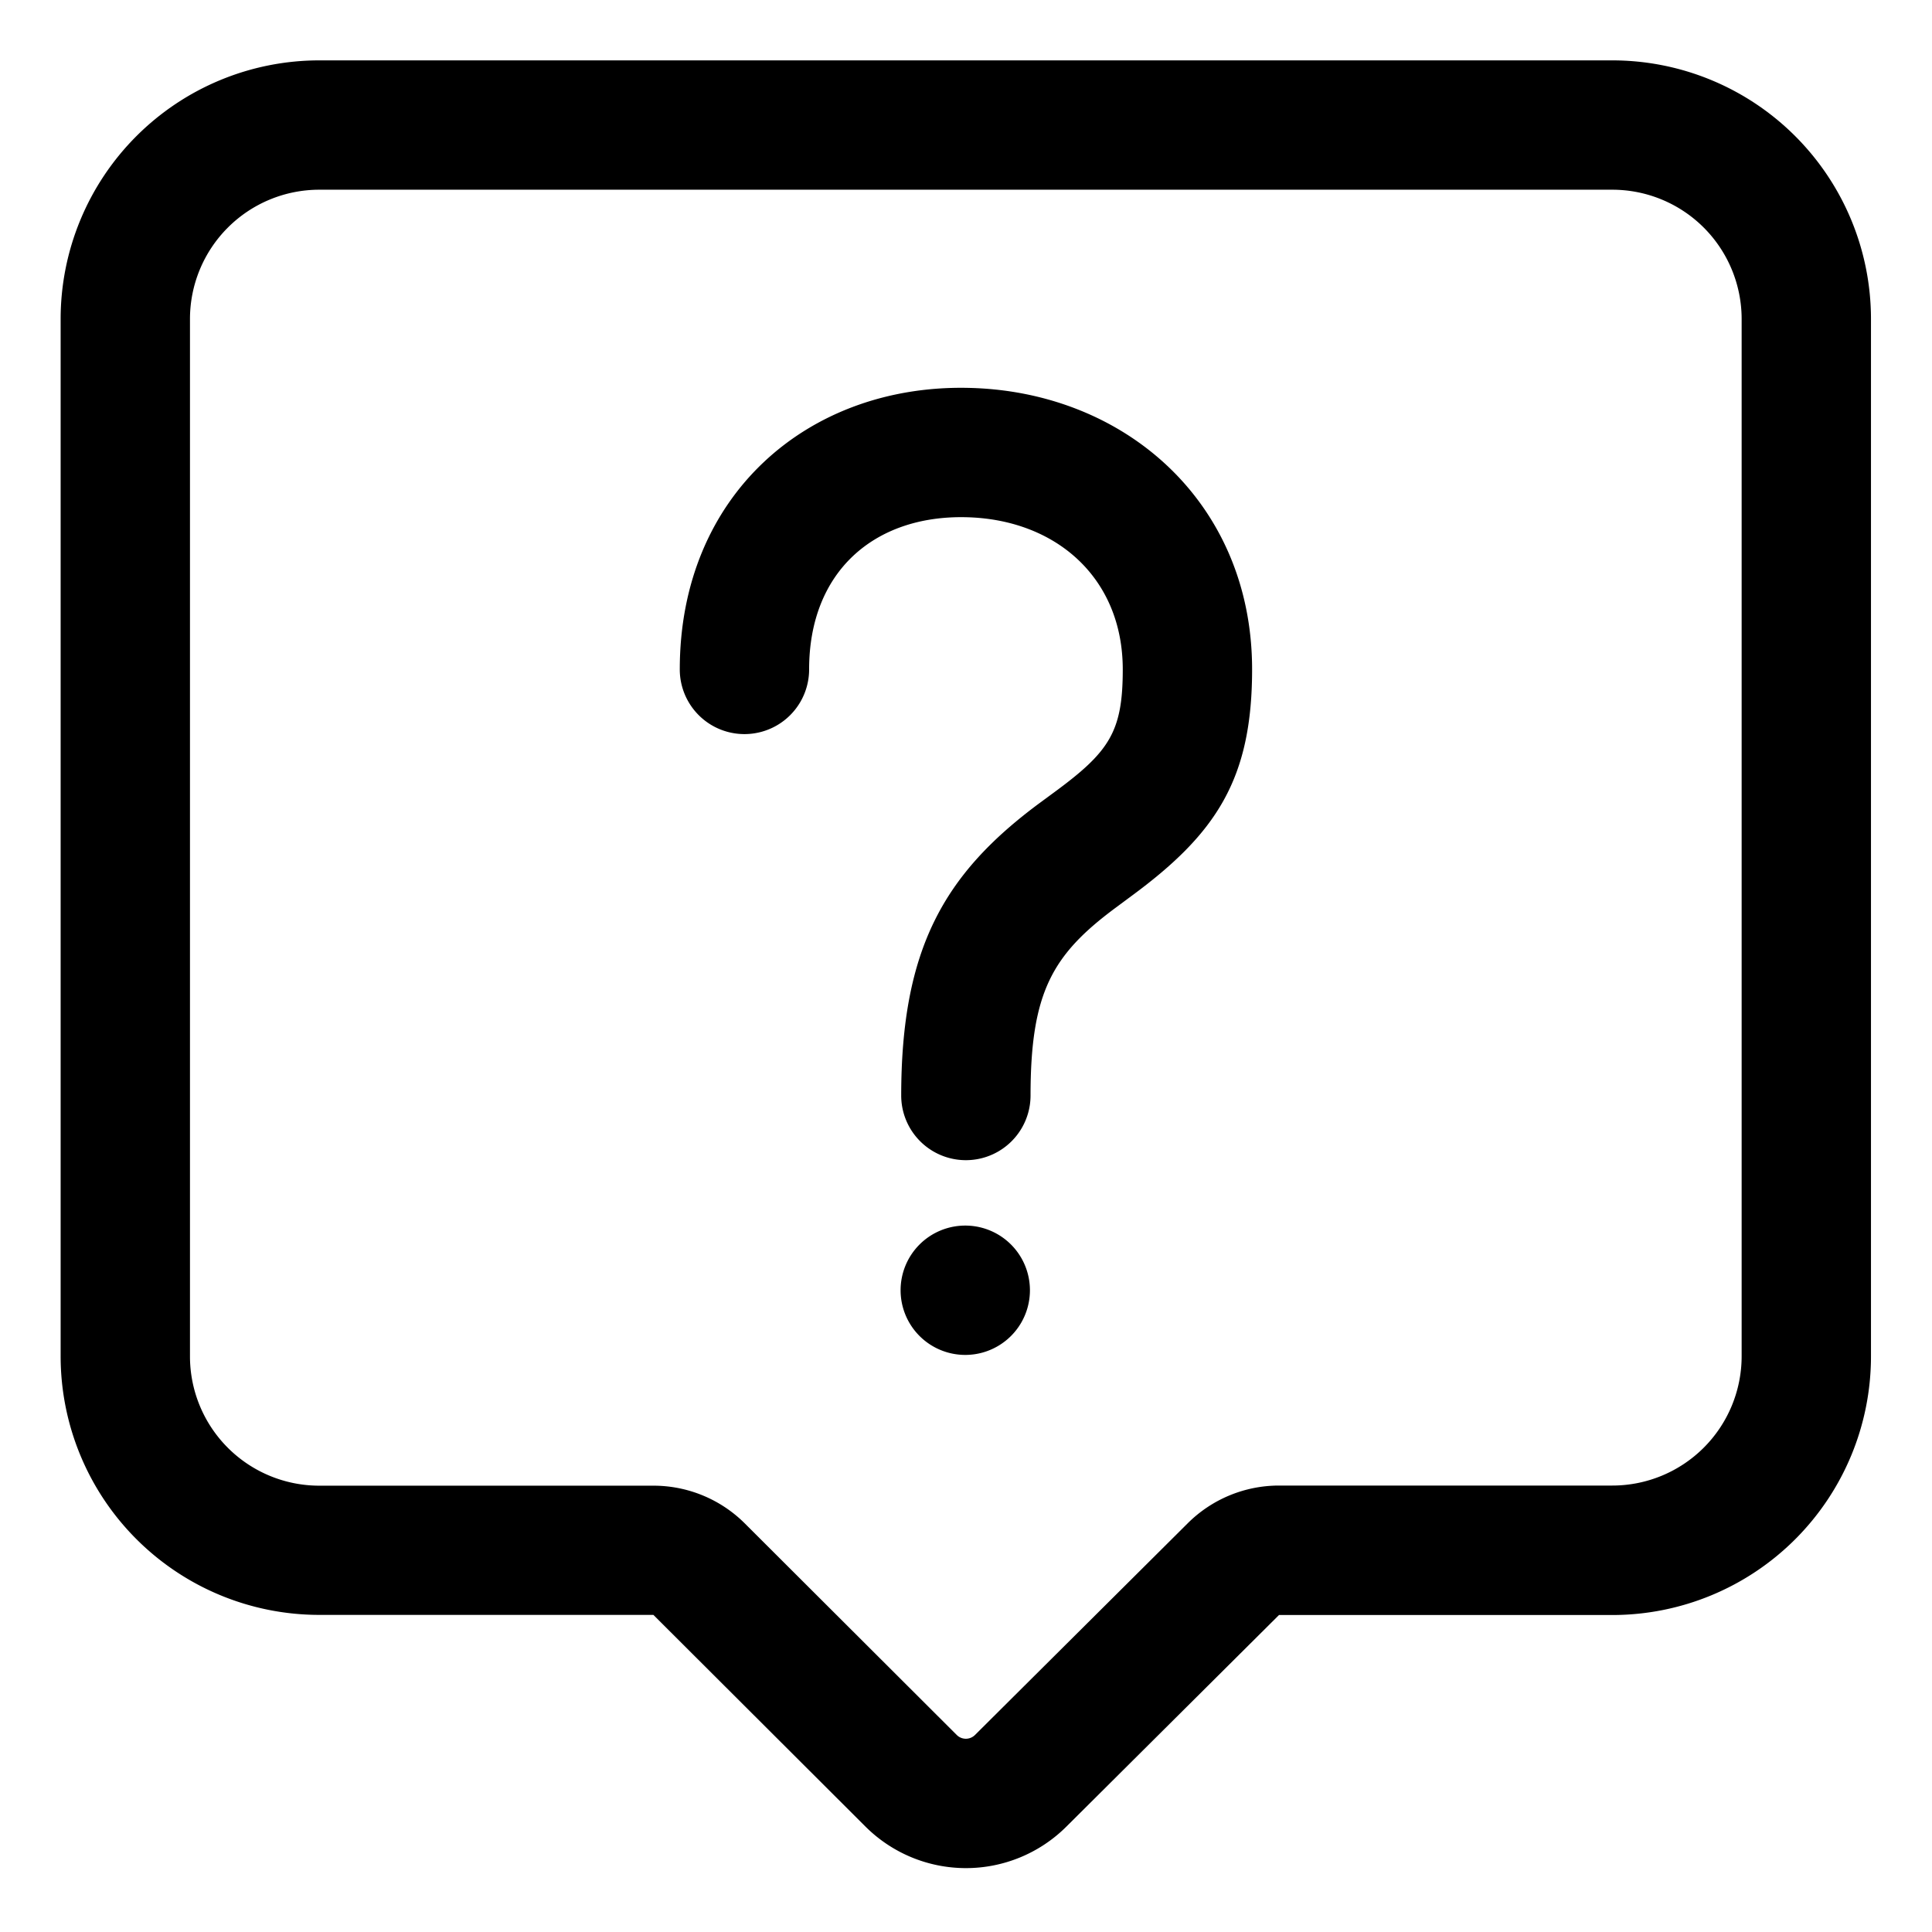 <?xml version="1.0" standalone="no"?><!DOCTYPE svg PUBLIC "-//W3C//DTD SVG 1.1//EN" "http://www.w3.org/Graphics/SVG/1.1/DTD/svg11.dtd"><svg t="1556599932953" class="icon" style="" viewBox="0 0 1024 1024" version="1.1" xmlns="http://www.w3.org/2000/svg" p-id="15100" xmlns:xlink="http://www.w3.org/1999/xlink" width="200" height="200"><defs><style type="text/css"></style></defs><path d="M169.24 32h685.314a137.104 137.104 0 0 1 137.103 137.104v549.785a137.104 137.104 0 0 1-137.103 137.104H677.895l-112.767 112.22a75.407 75.407 0 0 1-106.461-0.138L346.31 855.925H169.24A137.104 137.104 0 0 1 32.138 718.82V169.104A137.104 137.104 0 0 1 169.241 32z m0 68.552a68.552 68.552 0 0 0-68.551 68.552v549.785a68.552 68.552 0 0 0 68.552 68.552h177.07a68.552 68.552 0 0 1 48.465 20.017L507.133 919.61a6.855 6.855 0 0 0 9.597 0l112.768-112.22a68.552 68.552 0 0 1 48.397-20.016h176.659a68.552 68.552 0 0 0 68.551-68.552V169.104a68.552 68.552 0 0 0-68.551-68.552H169.24zM428.848 354.81a34.276 34.276 0 0 1-68.552 0c0-92.203 67.66-150.746 152.253-149.238 83.428 1.44 151.089 60.737 151.089 149.238 0 58.2-19.058 87.06-63.96 120.102l-8.5 6.307c-33.59 24.953-44.97 44.902-44.97 99.606a34.276 34.276 0 0 1-68.551 0c0-77.875 22.622-117.36 72.527-154.584l8.844-6.513c29.066-21.388 36.058-32.013 36.058-64.918 0-48.672-35.647-79.863-83.702-80.686-48.123-0.823-82.536 28.929-82.536 80.686z m82.947 363.324a34.276 34.276 0 1 1 0-68.551 34.276 34.276 0 0 1 0 68.551z" p-id="15101"></path></svg>